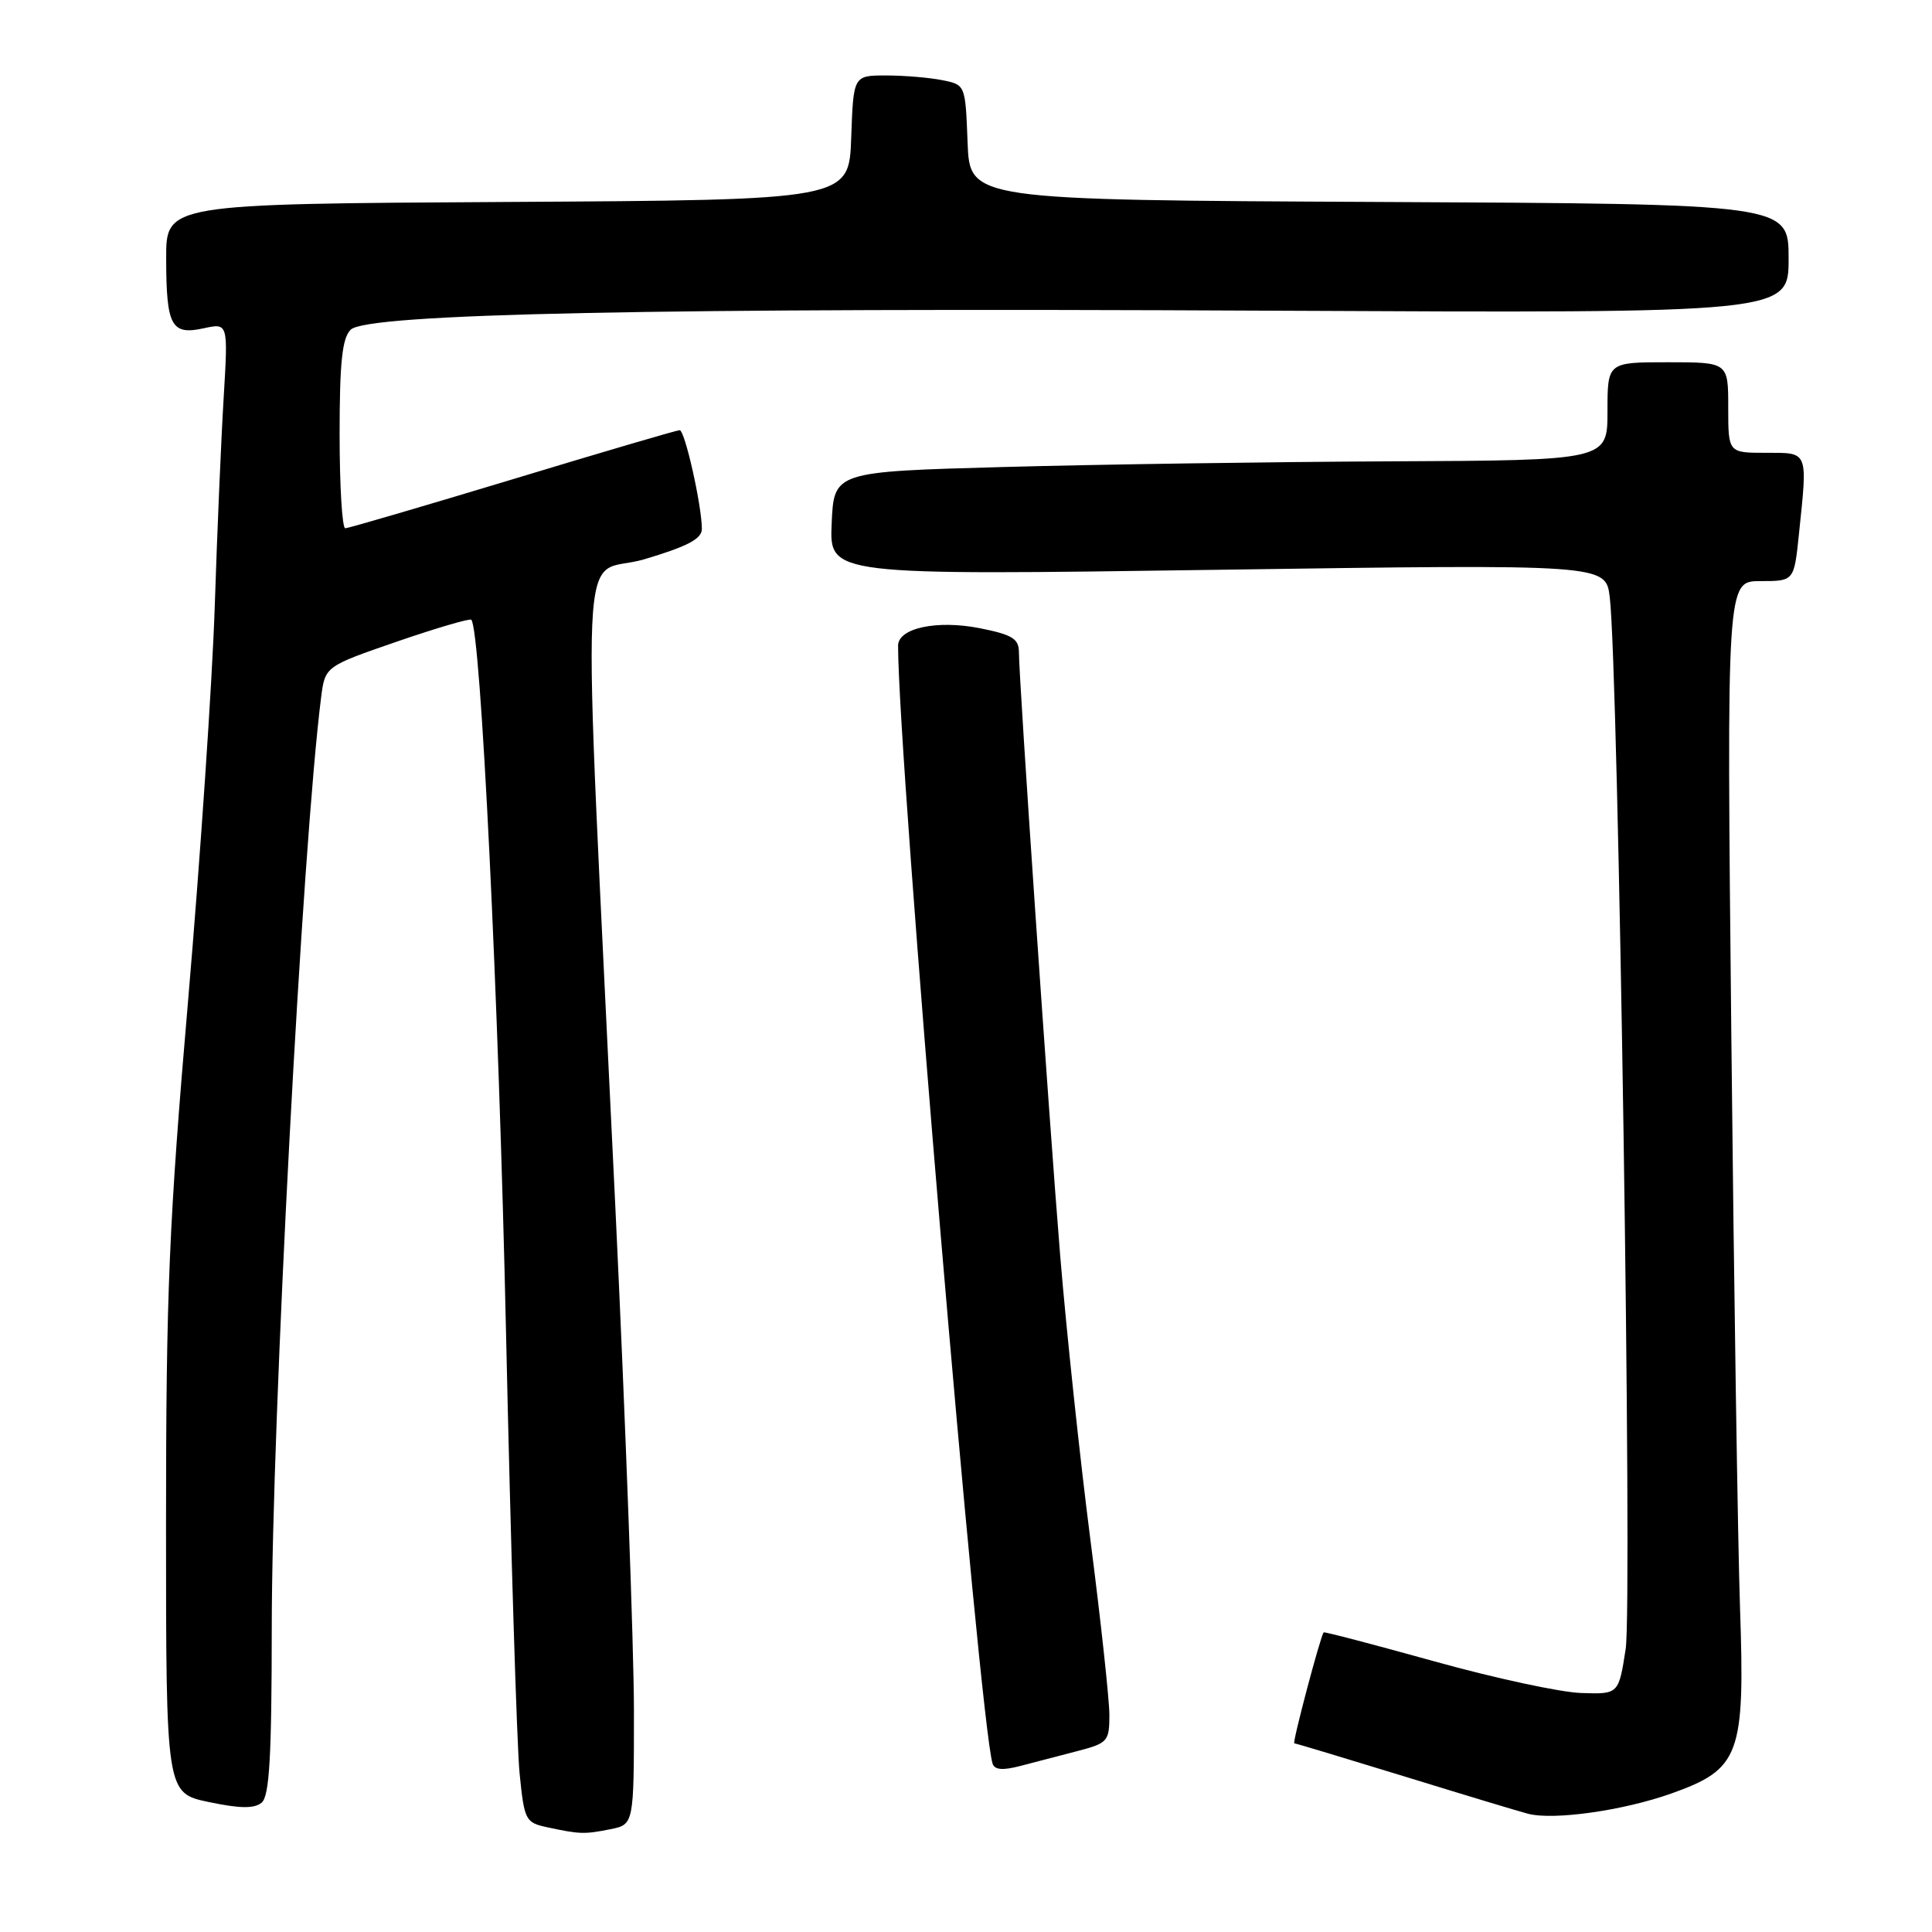 <?xml version="1.0" encoding="UTF-8" standalone="no"?>
<!DOCTYPE svg PUBLIC "-//W3C//DTD SVG 1.1//EN" "http://www.w3.org/Graphics/SVG/1.1/DTD/svg11.dtd" >
<svg xmlns="http://www.w3.org/2000/svg" xmlns:xlink="http://www.w3.org/1999/xlink" version="1.1" viewBox="0 0 256 256">
 <g >
 <path fill="currentColor"
d=" M 80.88 242.38 C 84.00 241.75 84.00 241.75 84.00 226.62 C 83.99 218.31 82.89 188.32 81.54 160.00 C 77.06 66.00 76.58 76.71 85.36 74.11 C 91.11 72.40 93.00 71.40 93.00 70.09 C 93.00 67.02 90.75 57.00 90.06 57.00 C 89.70 57.00 79.75 59.92 67.95 63.50 C 56.15 67.07 46.16 69.99 45.75 70.00 C 45.34 70.00 45.00 64.41 45.00 57.57 C 45.00 48.02 45.34 44.81 46.46 43.69 C 48.60 41.55 86.61 40.76 168.75 41.17 C 237.00 41.50 237.00 41.50 237.00 34.26 C 237.00 27.02 237.00 27.02 182.75 26.76 C 128.50 26.50 128.50 26.50 128.21 18.87 C 127.92 11.23 127.92 11.23 124.84 10.62 C 123.14 10.28 119.80 10.00 117.42 10.00 C 113.08 10.00 113.08 10.00 112.79 18.25 C 112.50 26.50 112.50 26.50 67.25 26.76 C 22.00 27.02 22.00 27.02 22.02 34.26 C 22.03 43.21 22.70 44.44 26.99 43.50 C 30.23 42.79 30.23 42.79 29.64 52.65 C 29.31 58.07 28.77 70.60 28.45 80.50 C 28.12 90.40 26.53 113.80 24.93 132.50 C 22.39 162.01 22.00 171.20 22.00 202.04 C 22.00 237.59 22.00 237.59 27.67 238.78 C 31.81 239.65 33.69 239.67 34.67 238.86 C 35.70 238.00 36.00 232.82 36.01 215.63 C 36.02 188.18 40.07 111.90 42.55 92.40 C 43.08 88.30 43.08 88.30 52.58 85.02 C 57.81 83.22 62.25 81.92 62.45 82.12 C 63.70 83.42 66.08 132.19 67.05 176.50 C 67.68 205.10 68.49 231.42 68.85 234.99 C 69.47 241.20 69.63 241.51 72.50 242.12 C 76.84 243.05 77.42 243.07 80.88 242.38 Z  M 221.43 237.66 C 230.56 234.41 231.23 232.59 230.56 213.00 C 230.27 204.47 229.75 170.39 229.41 137.25 C 228.79 77.00 228.79 77.00 233.25 77.00 C 237.72 77.00 237.72 77.00 238.36 70.85 C 239.53 59.63 239.68 60.00 234.00 60.00 C 229.00 60.00 229.00 60.00 229.00 54.00 C 229.00 48.00 229.00 48.00 221.00 48.00 C 213.00 48.00 213.00 48.00 213.00 54.50 C 213.00 61.00 213.00 61.00 184.25 61.13 C 168.44 61.20 145.38 61.54 133.00 61.88 C 110.50 62.50 110.50 62.50 110.20 69.37 C 109.90 76.24 109.90 76.24 161.33 75.50 C 212.77 74.76 212.77 74.76 213.30 79.13 C 214.45 88.45 216.32 212.58 215.41 218.50 C 214.48 224.50 214.48 224.50 209.49 224.33 C 206.75 224.24 197.99 222.35 190.03 220.13 C 182.07 217.92 175.49 216.19 175.39 216.30 C 174.96 216.82 171.20 231.00 171.50 231.00 C 171.69 231.00 178.29 232.99 186.17 235.41 C 194.05 237.84 201.40 240.06 202.50 240.34 C 205.91 241.21 215.08 239.91 221.43 237.66 Z  M 142.75 232.03 C 146.79 230.98 147.00 230.74 147.00 227.21 C 146.99 225.17 145.86 214.72 144.48 204.00 C 143.10 193.28 141.31 176.40 140.49 166.50 C 138.98 148.01 135.02 90.17 135.01 86.38 C 135.00 84.63 134.10 84.09 129.83 83.24 C 124.15 82.12 119.00 83.22 119.00 85.56 C 119.00 100.56 129.78 228.14 131.52 233.68 C 131.78 234.52 132.86 234.61 135.19 234.00 C 137.01 233.52 140.41 232.63 142.75 232.03 Z "/>
</g>
</svg>